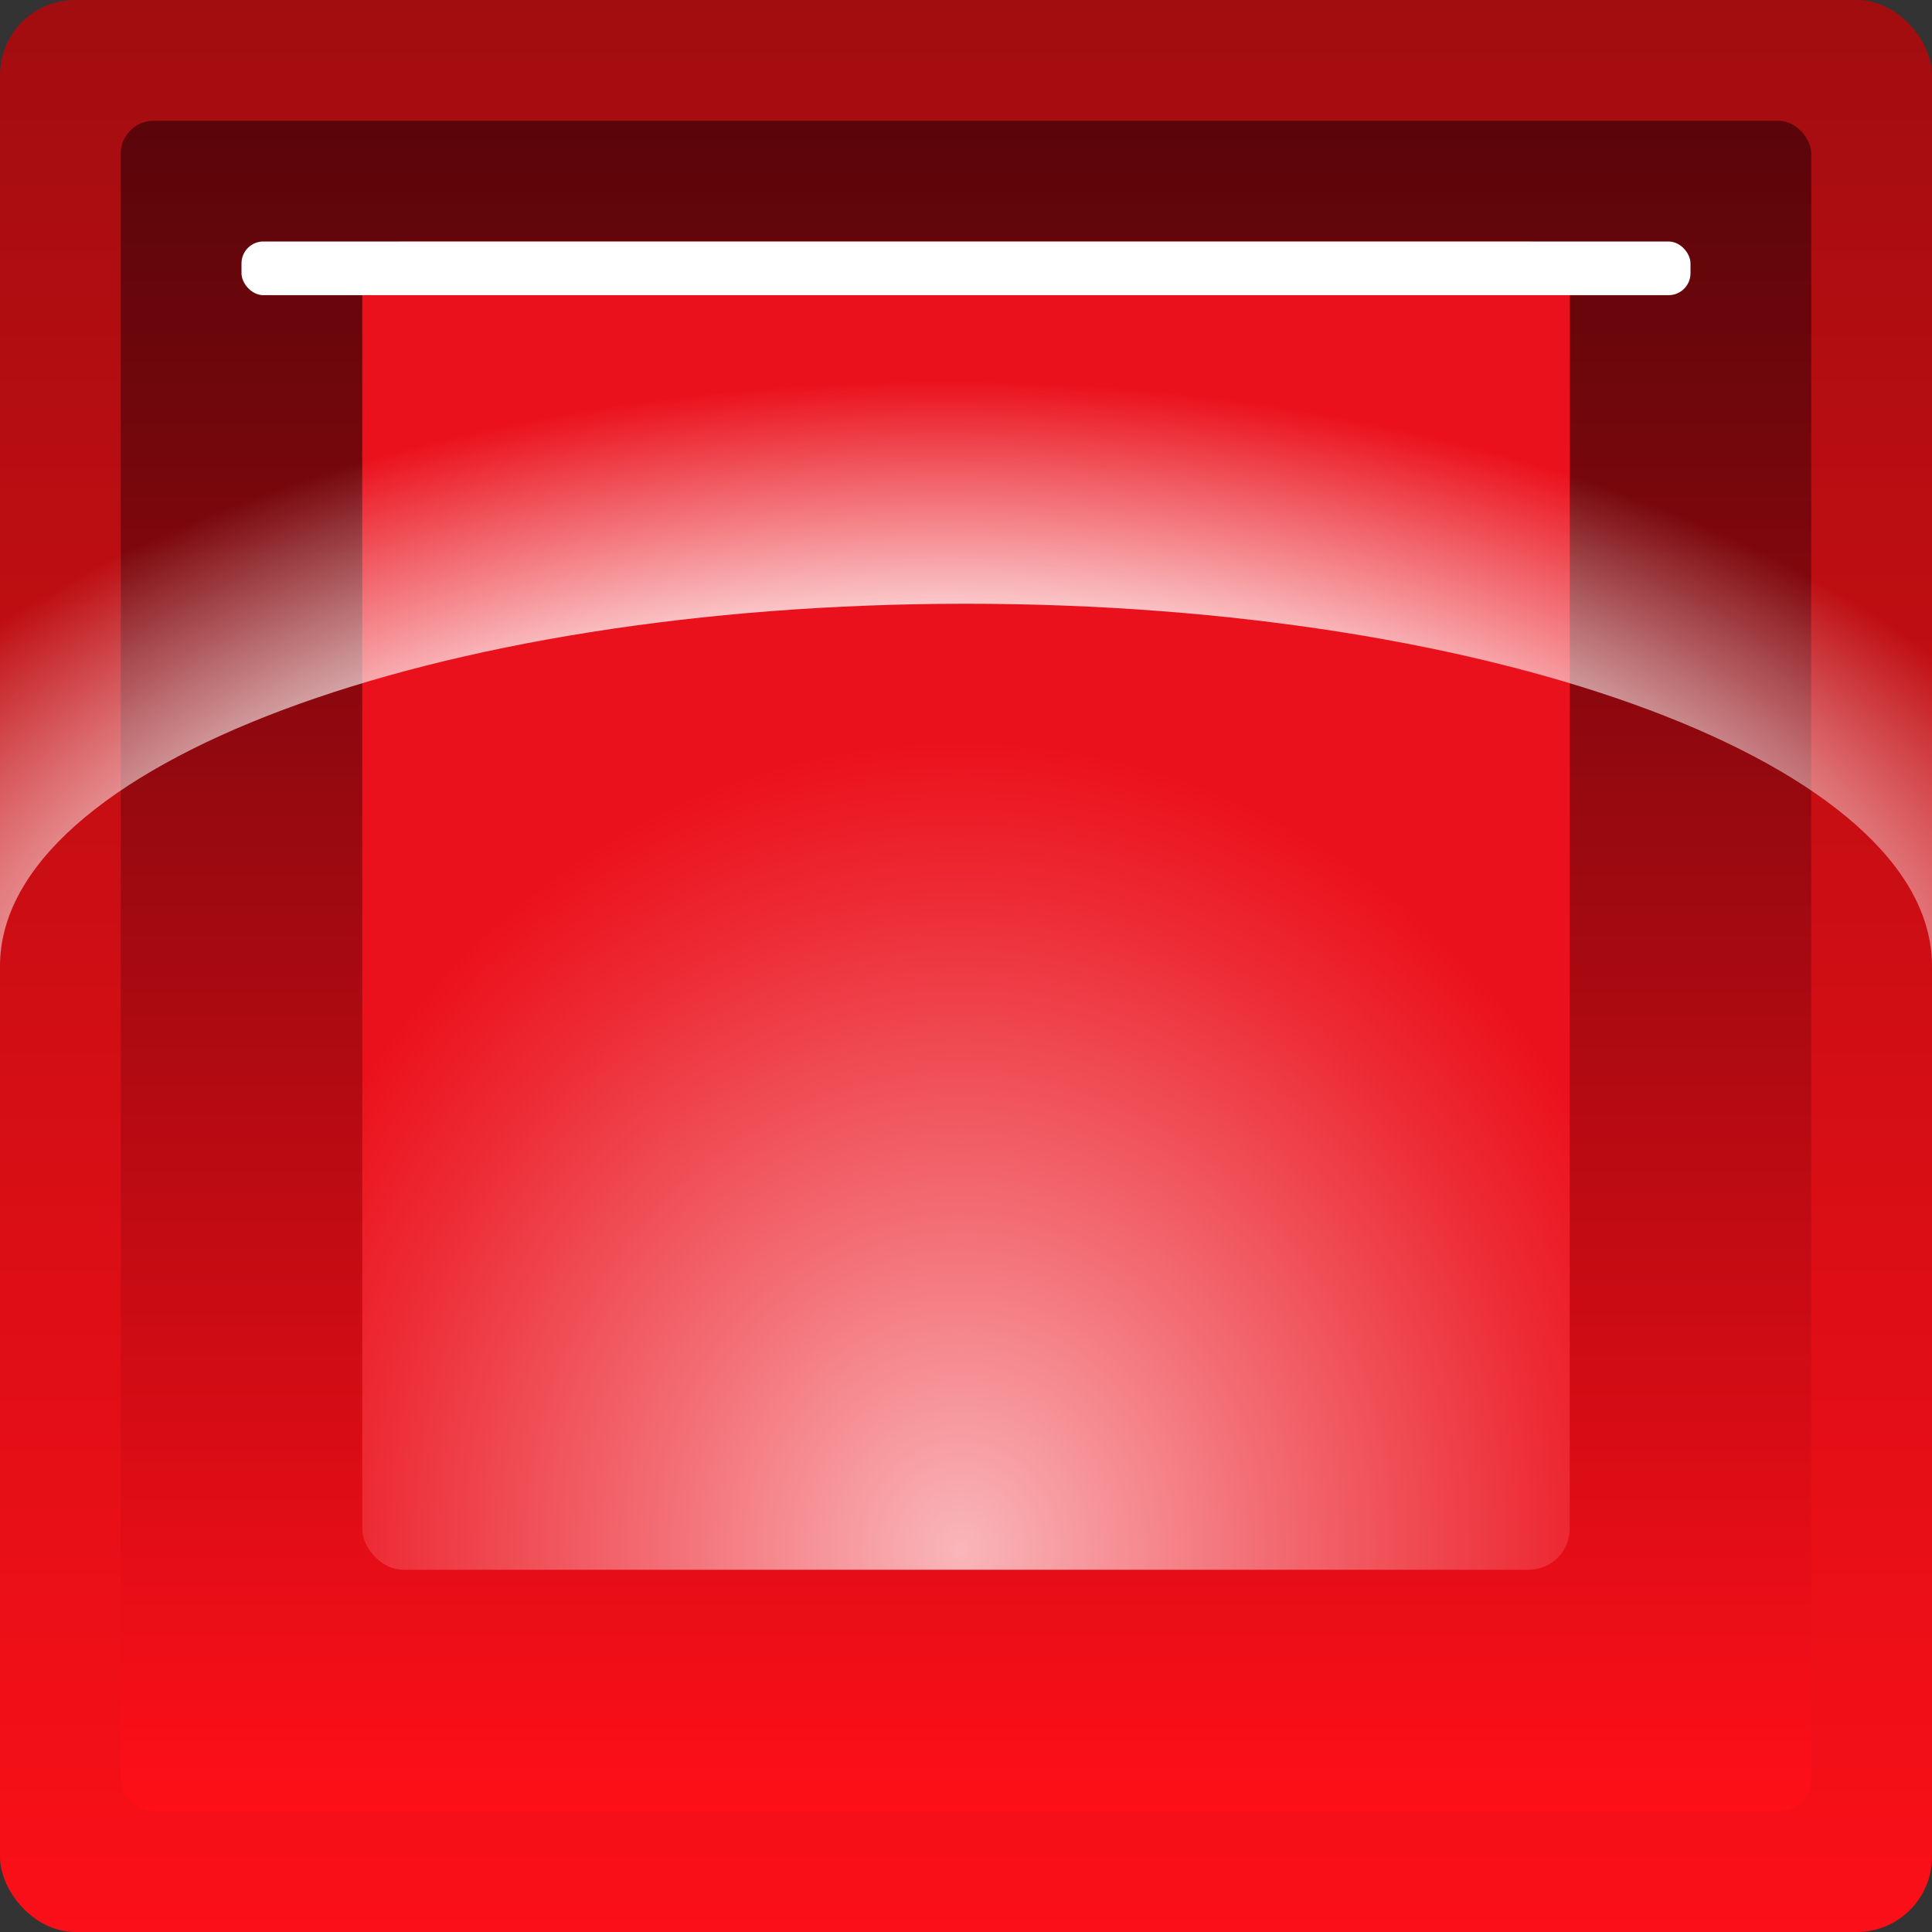 <svg id="Layer_1" data-name="Layer 1" xmlns="http://www.w3.org/2000/svg" xmlns:xlink="http://www.w3.org/1999/xlink" width="144" height="144" viewBox="0 0 144 144"><rect x="0" y="0" width="144" height="144" fill="#333333" stroke="none"/><defs><style>.cls-1{fill:url(#linear-gradient);}.cls-2{fill:url(#linear-gradient-2);}.cls-3{fill:url(#radial-gradient);}.cls-4{fill:#fff;}.cls-5{fill:url(#radial-gradient-2);}</style><linearGradient id="linear-gradient" x1="72" y1="144" x2="72" gradientUnits="userSpaceOnUse"><stop offset="0" stop-color="#fb0f18"/><stop offset="1" stop-color="#a20d10"/></linearGradient><linearGradient id="linear-gradient-2" x1="72" y1="135" x2="72" y2="9" gradientUnits="userSpaceOnUse"><stop offset="0" stop-color="#ff0f18"/><stop offset="0.42" stop-color="#b50a12"/><stop offset="0.81" stop-color="#73070c"/><stop offset="1" stop-color="#5a050a"/></linearGradient><radialGradient id="radial-gradient" cx="71.57" cy="115.62" r="84.26" gradientTransform="translate(0 -11.7) scale(1 1.1)" gradientUnits="userSpaceOnUse"><stop offset="0" stop-color="#f9b6ba"/><stop offset="0.27" stop-color="#f36c73"/><stop offset="0.53" stop-color="#ed2a34"/><stop offset="0.65" stop-color="#eb111c"/></radialGradient><radialGradient id="radial-gradient-2" cx="70.11" cy="78.85" r="53.12" gradientTransform="translate(-73.16 148.96) rotate(-90) scale(1 1.82)" gradientUnits="userSpaceOnUse"><stop offset="0.54" stop-color="#fff"/><stop offset="0.95" stop-color="#fff" stop-opacity="0"/></radialGradient></defs><title>mino-red</title><rect class="cls-1" width="144" height="144" rx="5.6"/><rect class="cls-2" x="9" y="9" width="126" height="126" rx="2.45"/><rect class="cls-3" x="27" y="18" width="90" height="99" rx="3.06"/><rect class="cls-4" x="18" y="18" width="108" height="4" rx="1.63"/><path class="cls-5" d="M0,9V72C0,57.09,32.24,45,72,45s72,12.09,72,27V9Z"/></svg>